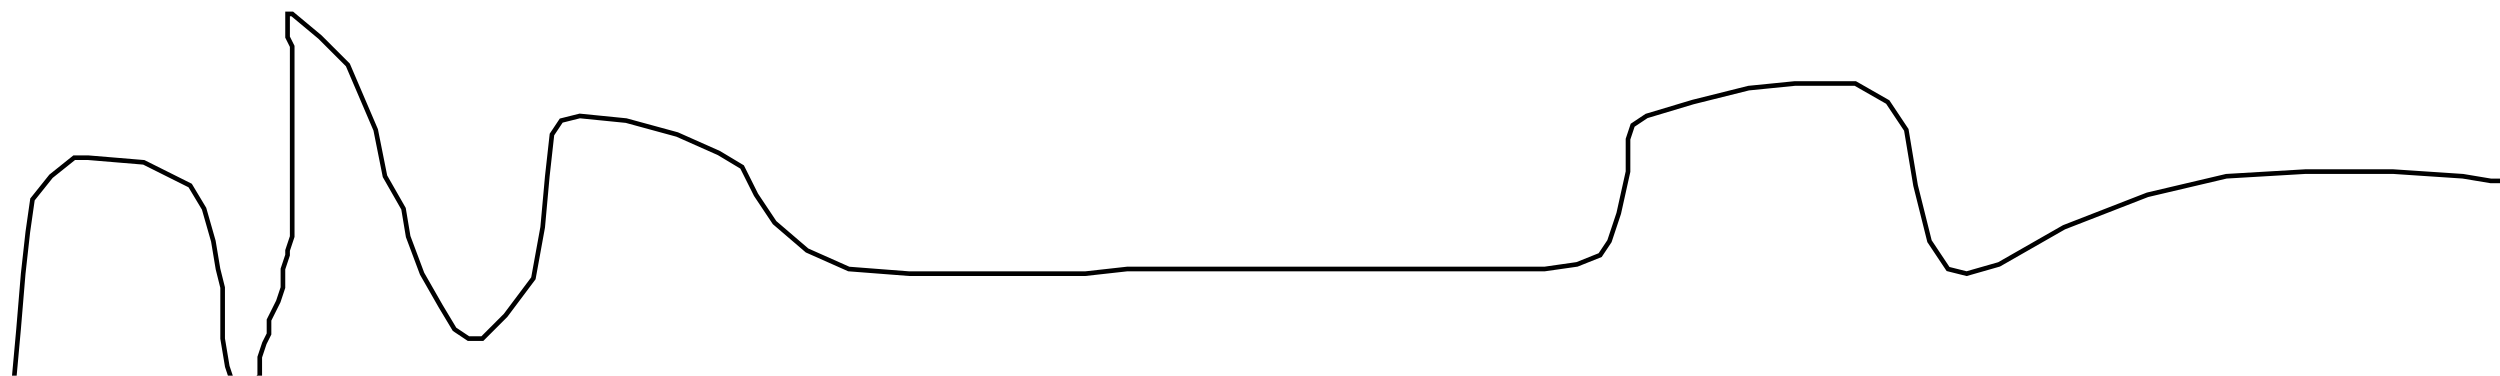 <?xml version="1.0" encoding="utf-8" ?>
<svg baseProfile="tiny" height="81" version="1.2" viewBox="-3 -3 539 81" width="539" xmlns="http://www.w3.org/2000/svg" xmlns:ev="http://www.w3.org/2001/xml-events" xmlns:xlink="http://www.w3.org/1999/xlink"><defs /><path d="M0 79 L1 68 L2 56 L3 47 L4 40 L8 35 L13 31 L16 31 L28 32 L38 37 L41 42 L43 49 L44 55 L45 59 L45 65 L45 70 L46 76 L47 79 L48 81 L51 81 L52 79 L53 78 L53 76 L53 75 L53 74 L54 71 L55 69 L55 66 L56 64 L57 62 L58 59 L58 55 L59 52 L59 51 L60 48 L60 45 L60 43 L60 39 L60 34 L60 29 L60 22 L60 15 L60 11 L60 7 L59 5 L59 3 L59 1 L59 0 L60 0 L66 5 L72 11 L75 18 L78 25 L80 35 L84 42 L85 48 L88 56 L92 63 L95 68 L98 70 L101 70 L106 65 L112 57 L114 46 L115 35 L116 26 L118 23 L122 22 L132 23 L143 26 L152 30 L157 33 L160 39 L164 45 L171 51 L180 55 L193 56 L207 56 L220 56 L231 56 L240 55 L250 55 L262 55 L274 55 L286 55 L298 55 L311 55 L322 55 L330 55 L337 54 L342 52 L344 49 L346 43 L348 34 L348 27 L349 24 L352 22 L362 19 L374 16 L384 15 L397 15 L404 19 L408 25 L410 37 L413 49 L417 55 L421 56 L428 54 L442 46 L460 39 L477 35 L494 34 L513 34 L528 35 L534 36 L539 36 " fill="none" stroke="black" /></svg>